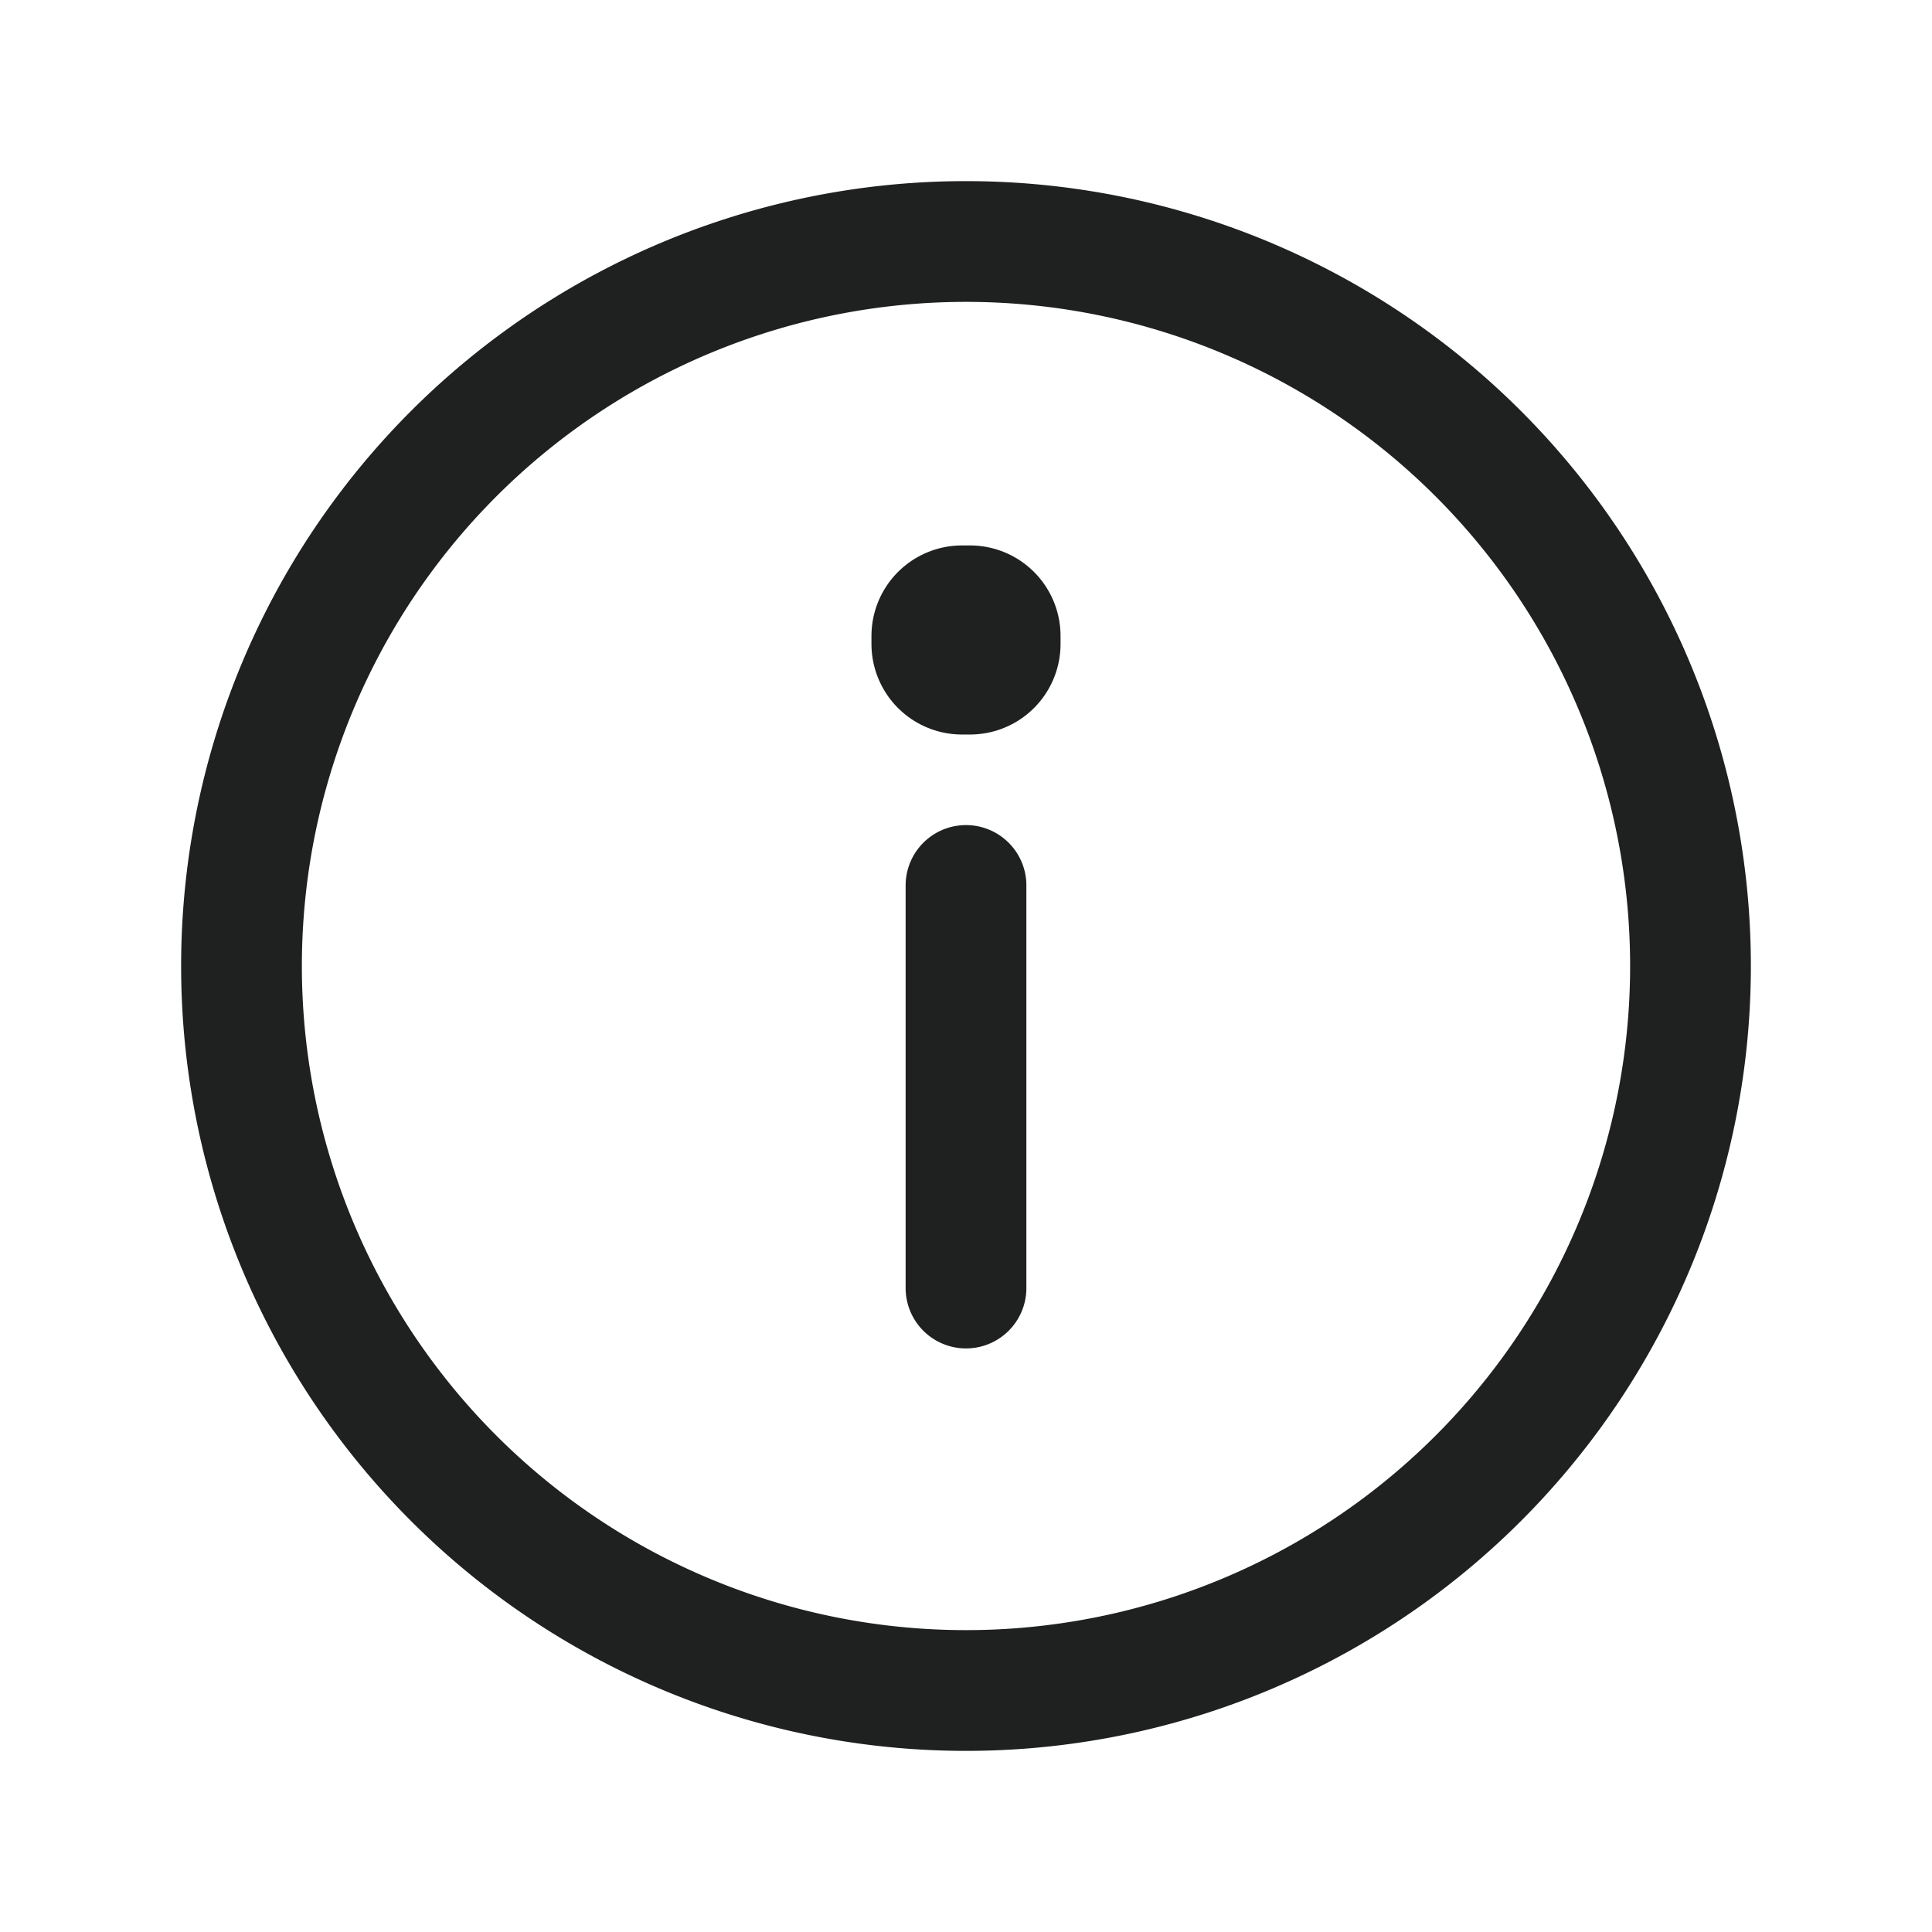 <svg xmlns="http://www.w3.org/2000/svg" fill="none" viewBox="0 0 16 16"><path stroke="#1F2020" stroke-linecap="round" stroke-linejoin="round" d="M8 14A6 6 0 1 0 8 2a6 6 0 0 0 0 12zM8 7.333v3.334"/><path stroke="#1F2020" stroke-linecap="round" stroke-linejoin="round" stroke-width="1.5" d="M7.967 5.267h.066v.066h-.066v-.066z"/></svg>
